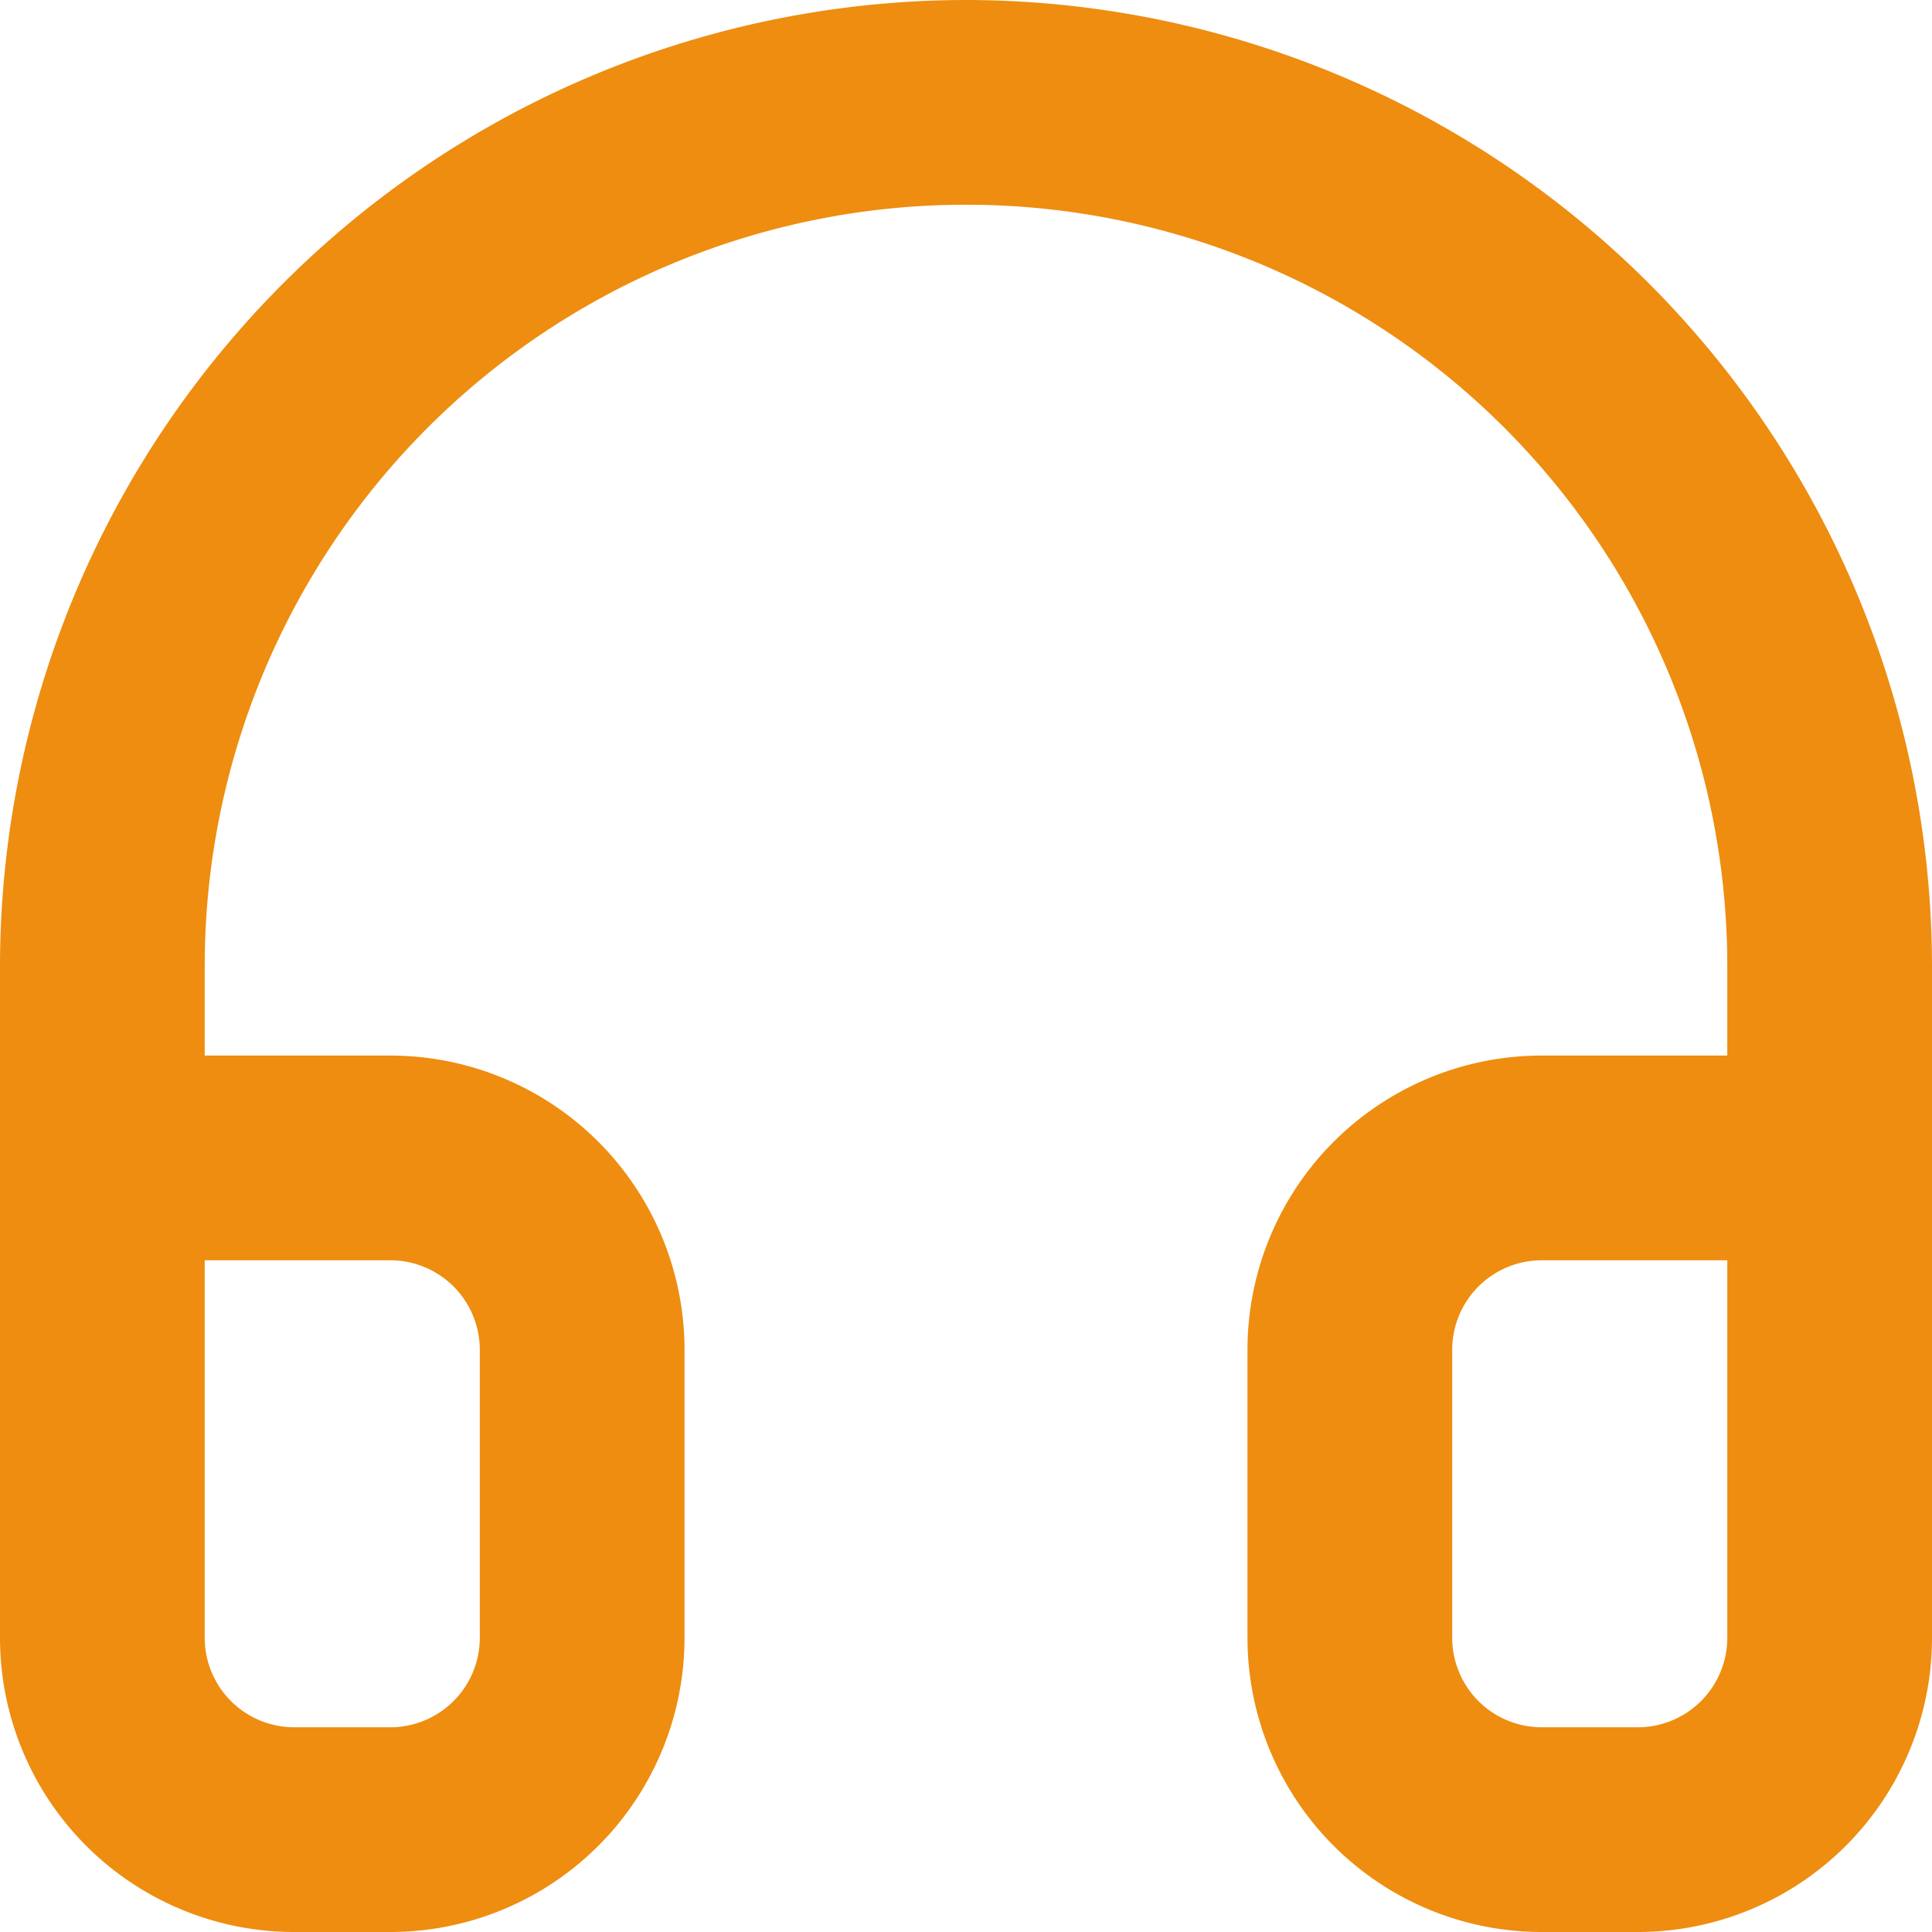 <svg xmlns="http://www.w3.org/2000/svg" width="15.1" height="15.1" viewBox="0 0 15.1 15.1"><defs><style>.a{fill:#ee8d10;}</style></defs><path class="a" d="M7.55,0A7.559,7.559,0,0,0,0,7.55V12.8a2.3,2.3,0,0,0,2.3,2.3h.75a2.3,2.3,0,0,0,2.3-2.3V10.55a2.3,2.3,0,0,0-2.3-2.3H1.6v-.7a5.95,5.95,0,1,1,11.9,0v.7H12.05a2.3,2.3,0,0,0-2.3,2.3V12.8a2.3,2.3,0,0,0,2.3,2.3h.75a2.3,2.3,0,0,0,2.3-2.3V7.55A7.559,7.559,0,0,0,7.55,0ZM3.05,9.85a.7.7,0,0,1,.7.7V12.8a.7.7,0,0,1-.7.7H2.3a.7.7,0,0,1-.7-.7V9.85ZM13.5,12.8a.7.7,0,0,1-.7.7h-.75a.7.7,0,0,1-.7-.7V10.55a.7.7,0,0,1,.7-.7H13.5V12.8Z"/></svg>